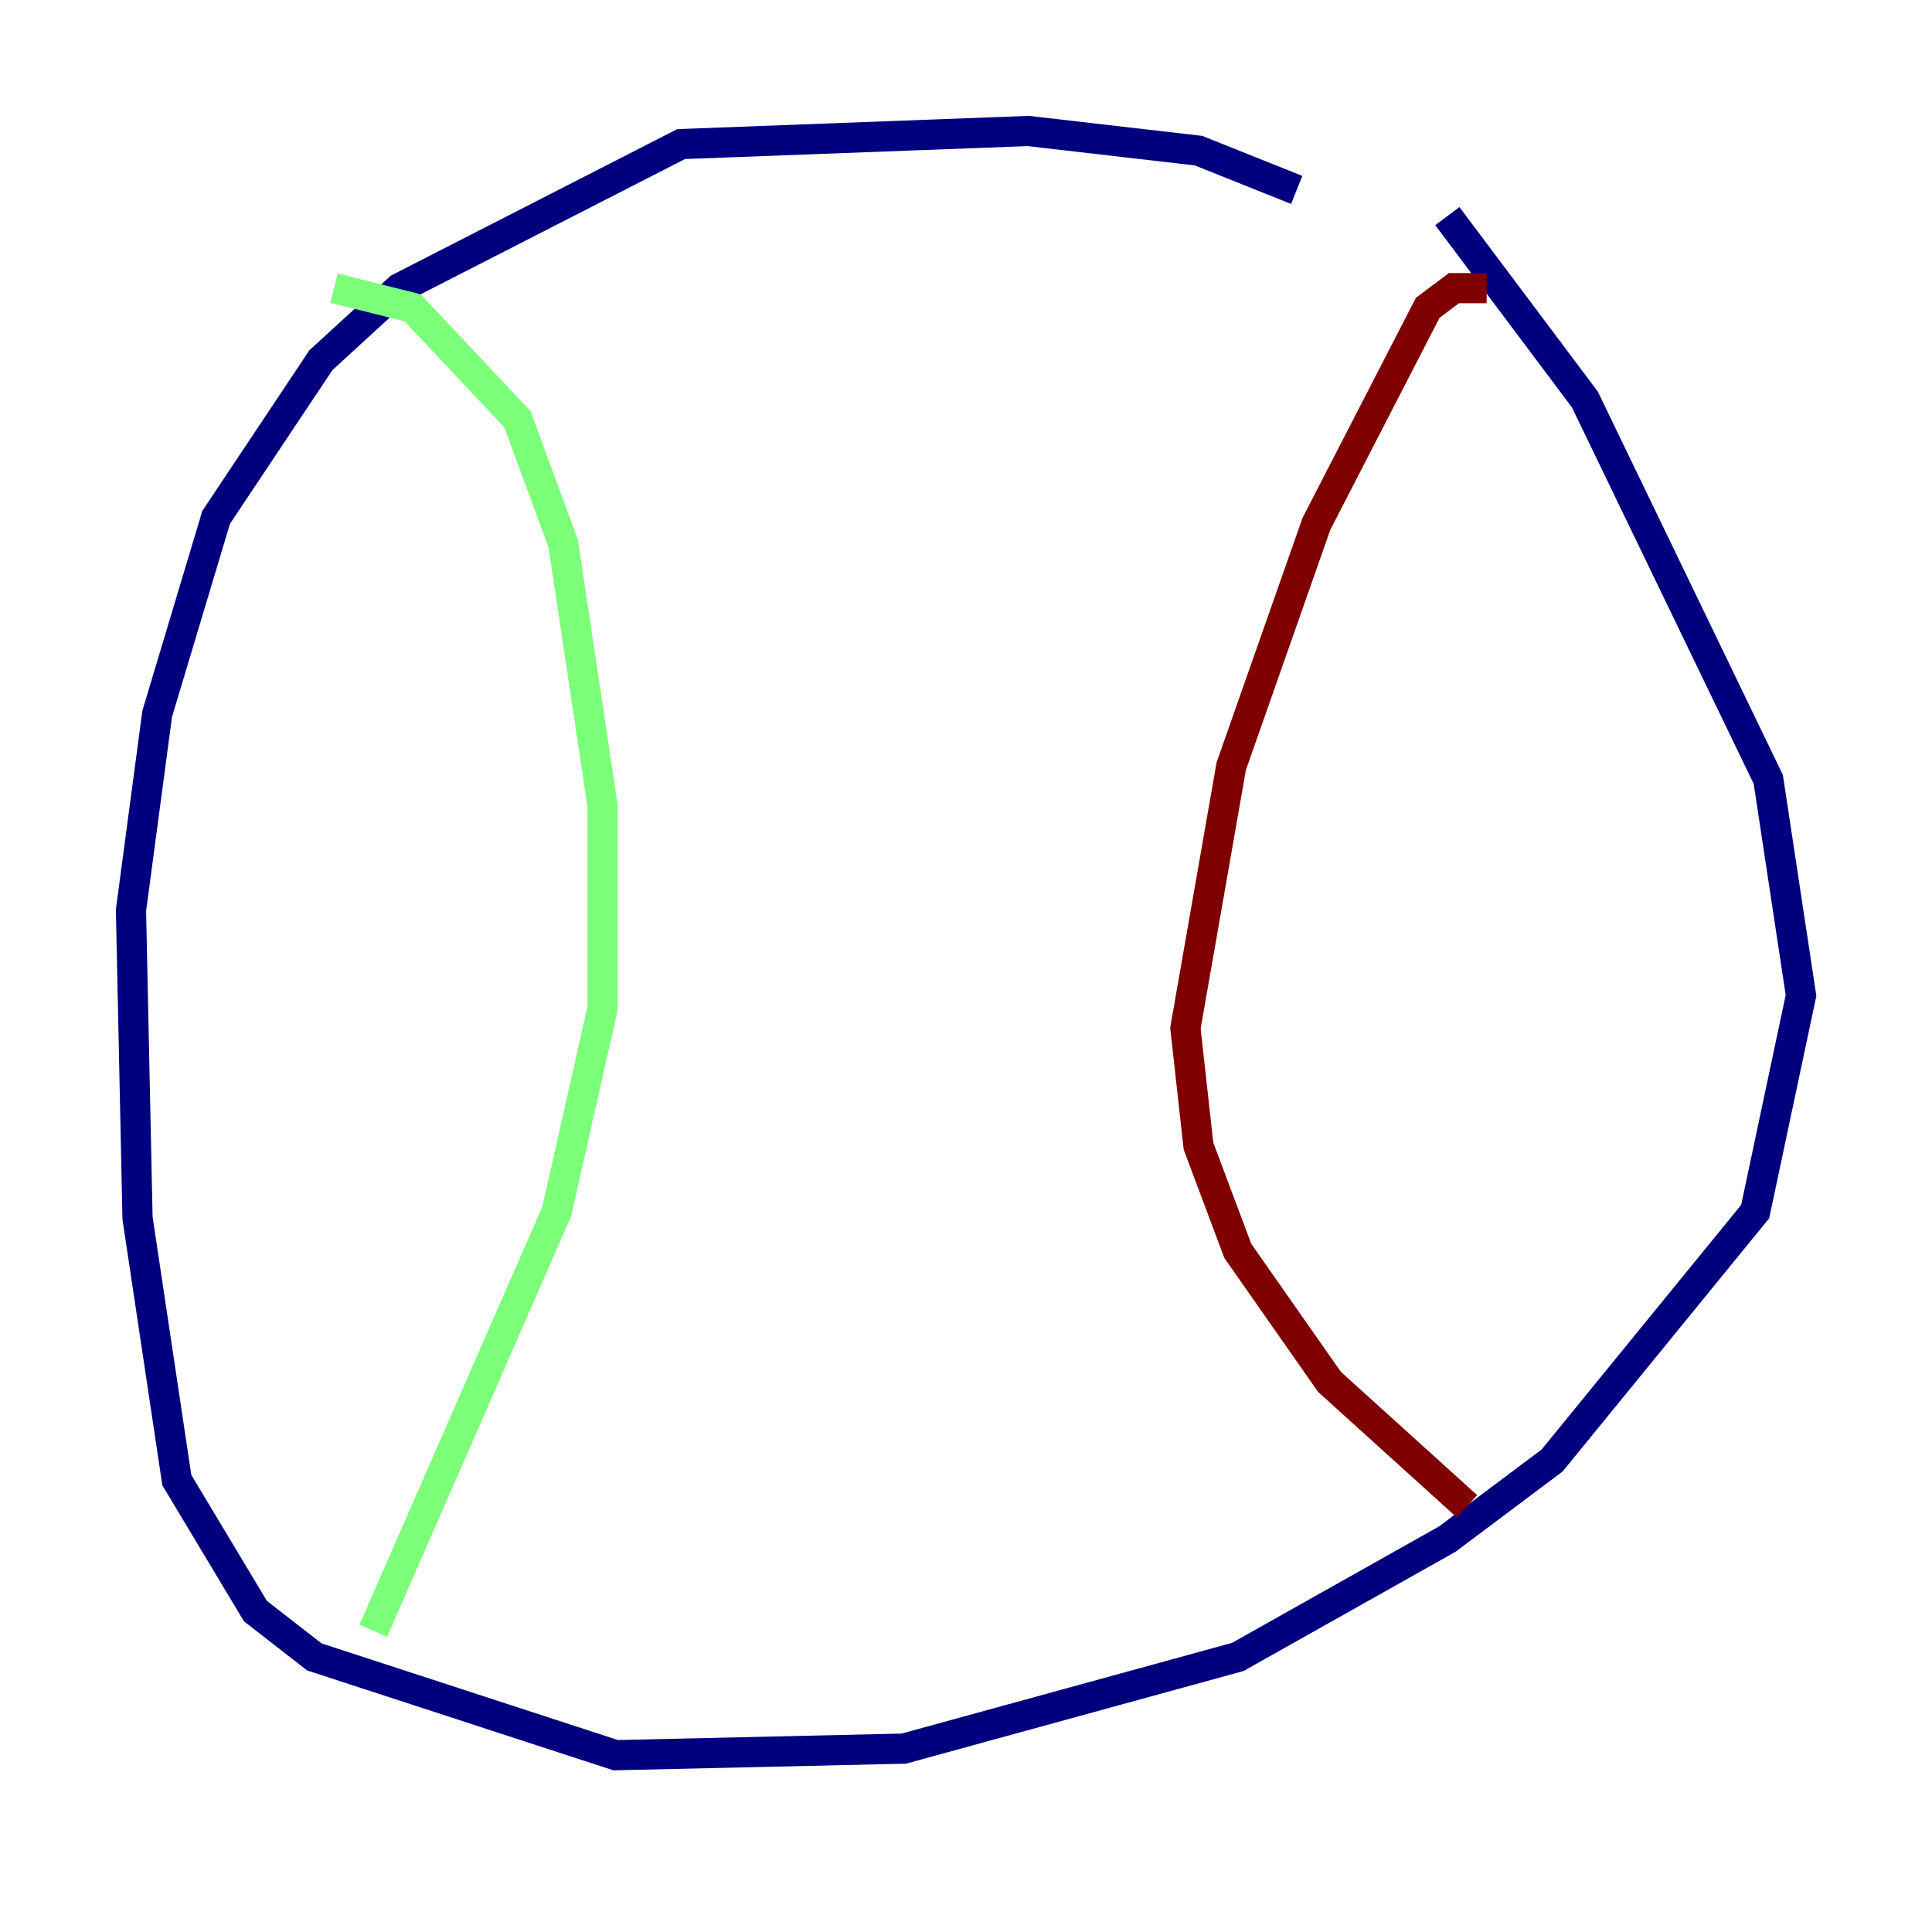 <?xml version="1.0" encoding="utf-8" ?>
<svg baseProfile="tiny" height="128" version="1.2" viewBox="0,0,128,128" width="128" xmlns="http://www.w3.org/2000/svg" xmlns:ev="http://www.w3.org/2001/xml-events" xmlns:xlink="http://www.w3.org/1999/xlink"><defs /><polyline fill="none" points="85.912,12.583 79.403,9.98 68.122,8.678 45.125,9.546 26.468,19.091 21.261,23.864 14.319,34.278 10.414,47.295 8.678,60.312 9.112,80.705 11.715,98.061 16.922,106.739 20.827,109.776 40.786,116.285 59.878,115.851 82.007,109.776 95.891,101.966 102.834,96.759 116.285,80.271 119.322,65.953 117.153,51.634 105.003,26.468 95.891,14.319" stroke="#00007f" stroke-width="2" /><polyline fill="none" points="22.129,19.091 27.336,20.393 34.278,27.77 37.315,36.014 39.919,53.37 39.919,66.82 36.881,80.271 24.732,108.041" stroke="#7cff79" stroke-width="2" /><polyline fill="none" points="98.495,19.091 96.325,19.091 94.59,20.393 87.214,34.712 81.573,50.766 78.536,68.122 79.403,75.932 82.007,82.875 88.081,91.552 97.193,99.797" stroke="#7f0000" stroke-width="2" /></svg>